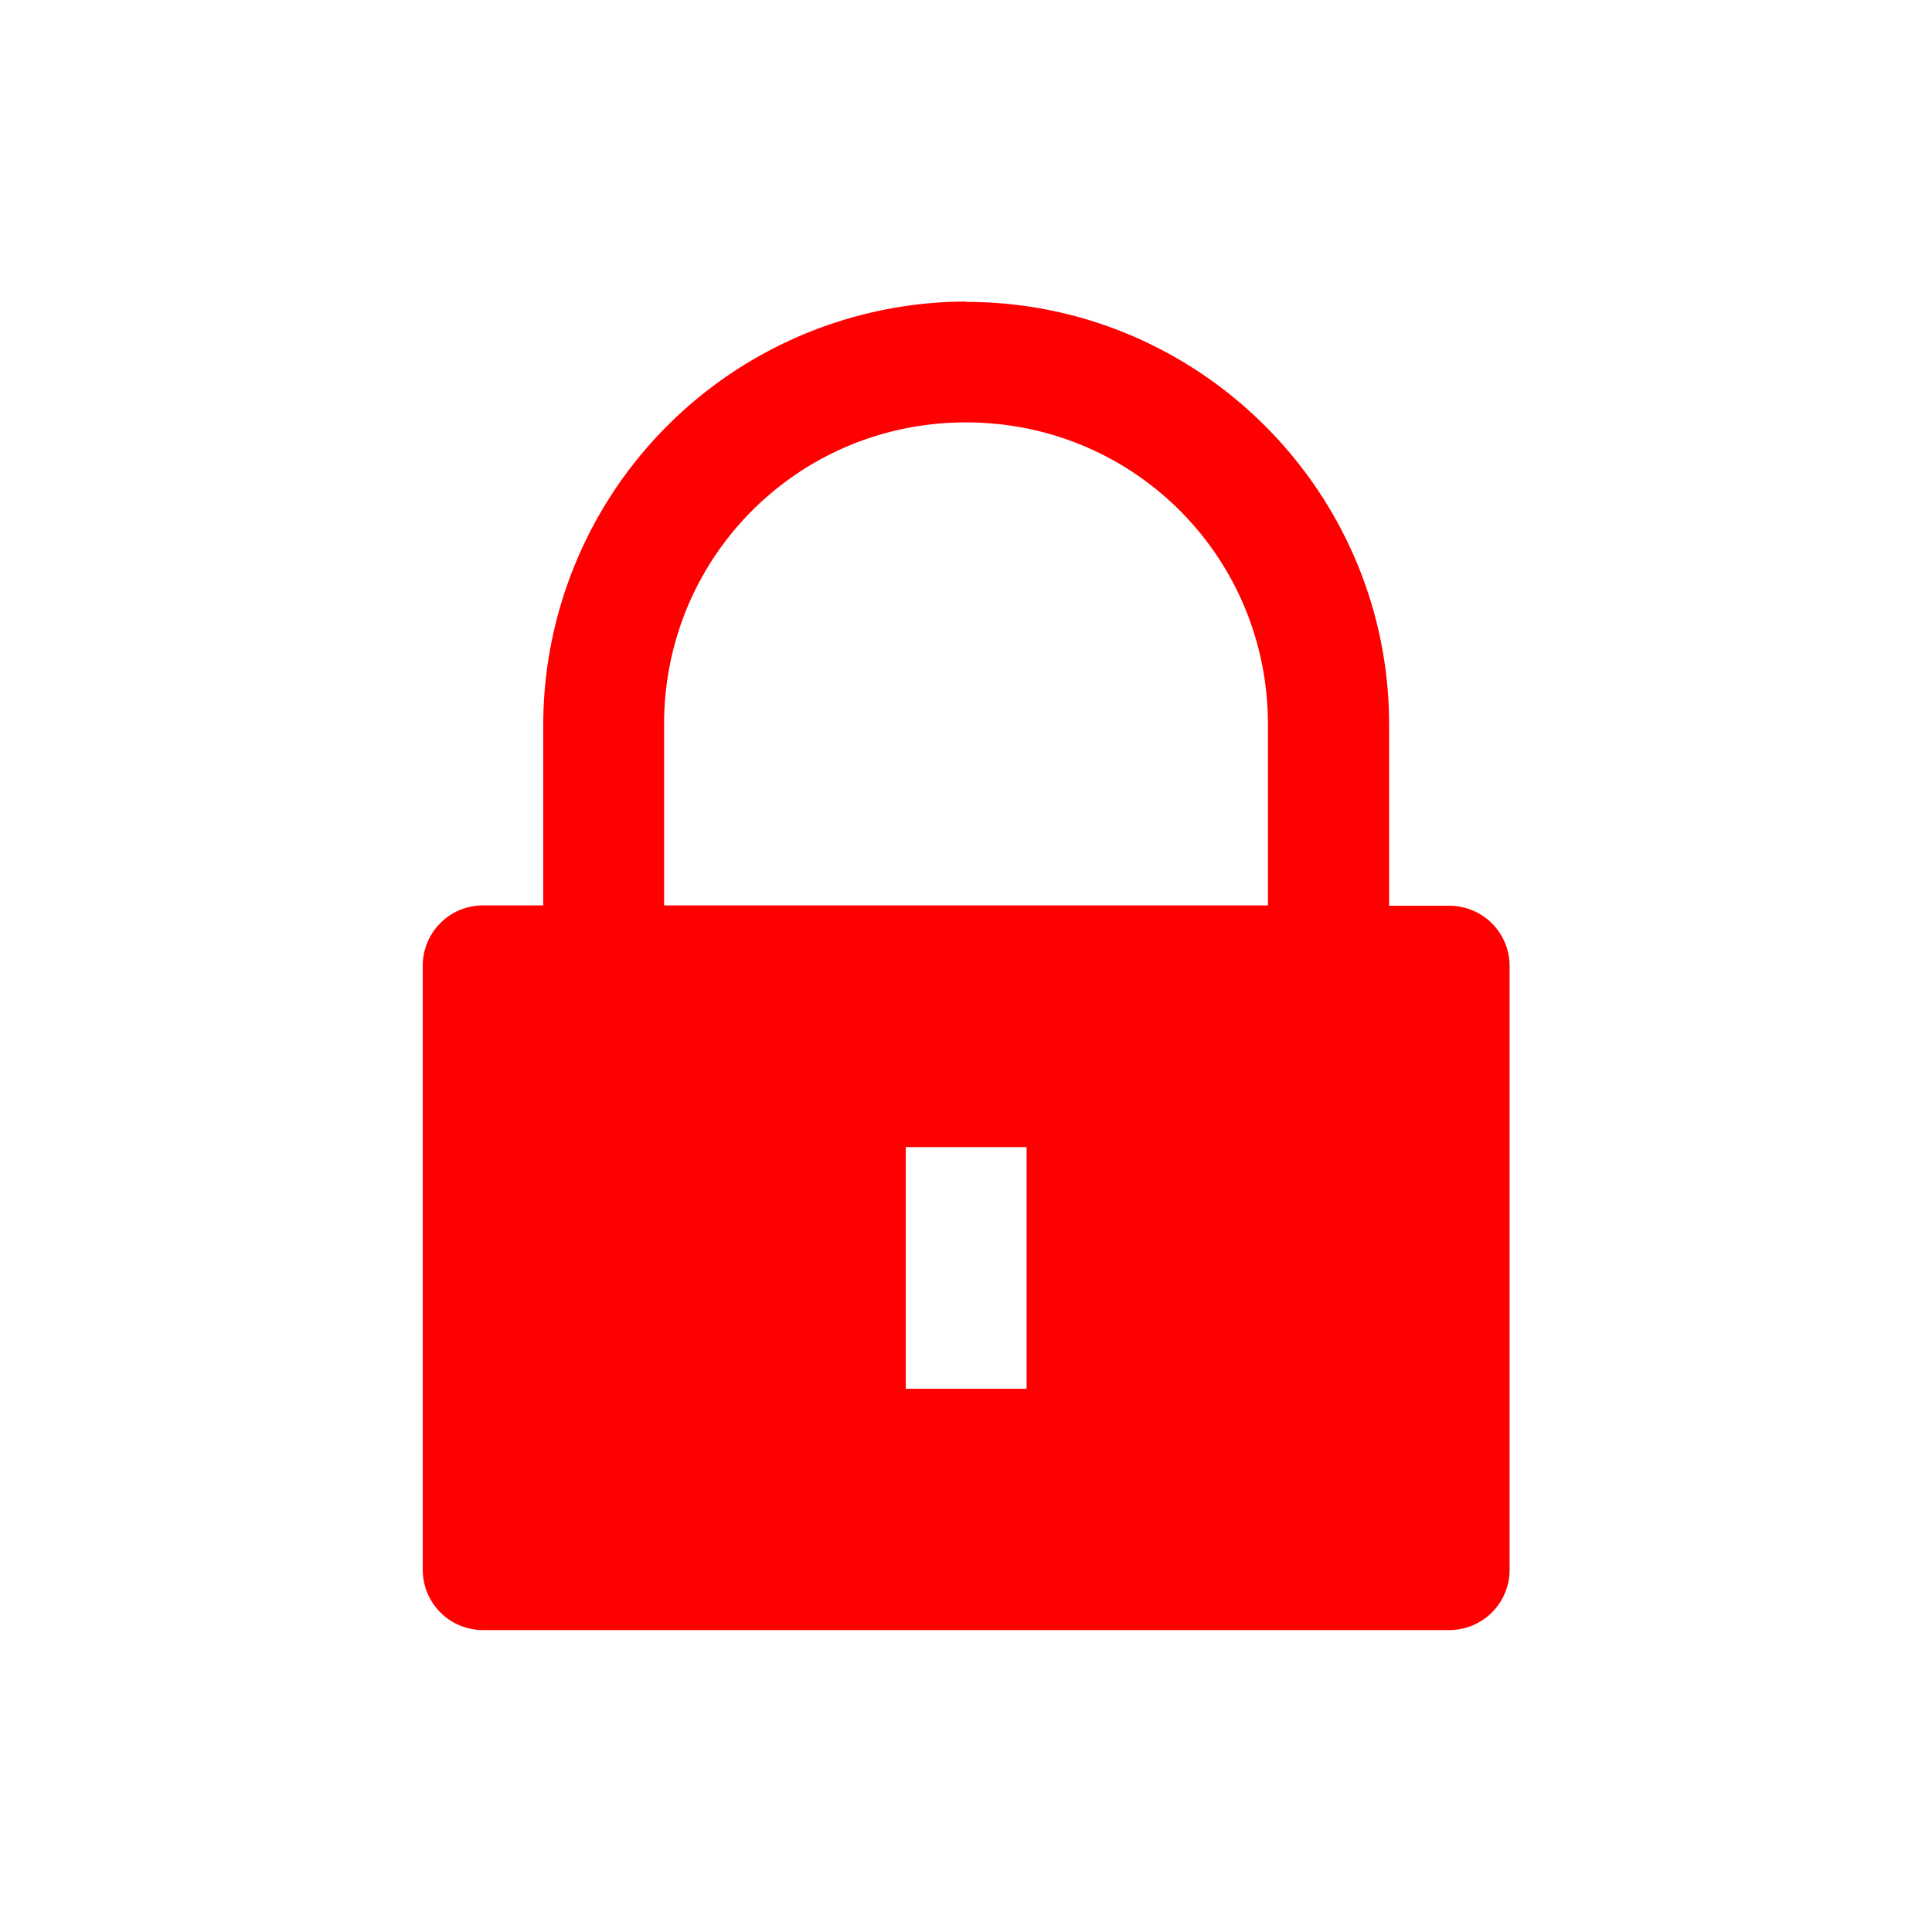 <?xml version="1.0" encoding="UTF-8" standalone="no"?>
<!-- Created with Inkscape (http://www.inkscape.org/) -->

<svg
   width="20"
   height="20"
   viewBox="0 0 5.292 5.292"
   version="1.1"
   id="svg1500"
   sodipodi:docname="locked.svg"
   inkscape:version="1.1.2 (0a00cf5339, 2022-02-04)"
   xmlns:inkscape="http://www.inkscape.org/namespaces/inkscape"
   xmlns:sodipodi="http://sodipodi.sourceforge.net/DTD/sodipodi-0.dtd"
   xmlns="http://www.w3.org/2000/svg"
   xmlns:svg="http://www.w3.org/2000/svg"
   xmlns:rdf="http://www.w3.org/1999/02/22-rdf-syntax-ns#"
   xmlns:cc="http://creativecommons.org/ns#"
   xmlns:dc="http://purl.org/dc/elements/1.1/">
  <sodipodi:namedview
     id="namedview7"
     pagecolor="#505050"
     bordercolor="#ffffff"
     borderopacity="1"
     inkscape:pageshadow="0"
     inkscape:pageopacity="0"
     inkscape:pagecheckerboard="1"
     showgrid="false"
     inkscape:zoom="23.9"
     inkscape:cx="10"
     inkscape:cy="10"
     inkscape:window-width="1920"
     inkscape:window-height="1026"
     inkscape:window-x="0"
     inkscape:window-y="0"
     inkscape:window-maximized="1"
     inkscape:current-layer="svg1500" />
  <defs
     id="defs1494" />
  <g
     id="layer1"
     transform="translate(-48.702,-29.96)"
     style="fill:#ff0000;fill-opacity:1">
    <path
       d="m 51.348,30.786 a 1.161,1.161 0 0 0 -1.158,1.158 v 0.496 h -0.165 a 0.165,0.165 0 0 0 -0.165,0.165 V 34.26 a 0.165,0.165 0 0 0 0.165,0.165 h 2.647 A 0.165,0.165 0 0 0 52.837,34.26 v -1.654 a 0.165,0.165 0 0 0 -0.165,-0.165 h -0.165 v -0.496 c 0,-0.638 -0.52,-1.158 -1.158,-1.158 z m 0,0.331 c 0.459,0 0.827,0.368 0.827,0.827 v 0.496 h -1.654 v -0.496 c 0,-0.459 0.368,-0.827 0.827,-0.827 z m -0.165,1.985 H 51.514 v 0.662 h -0.331 v -0.331 z"
       fill="#fff"
       id="path835"
       style="fill:#ff0000;fill-opacity:1;stroke-width:0.331" />
  </g>
</svg>
